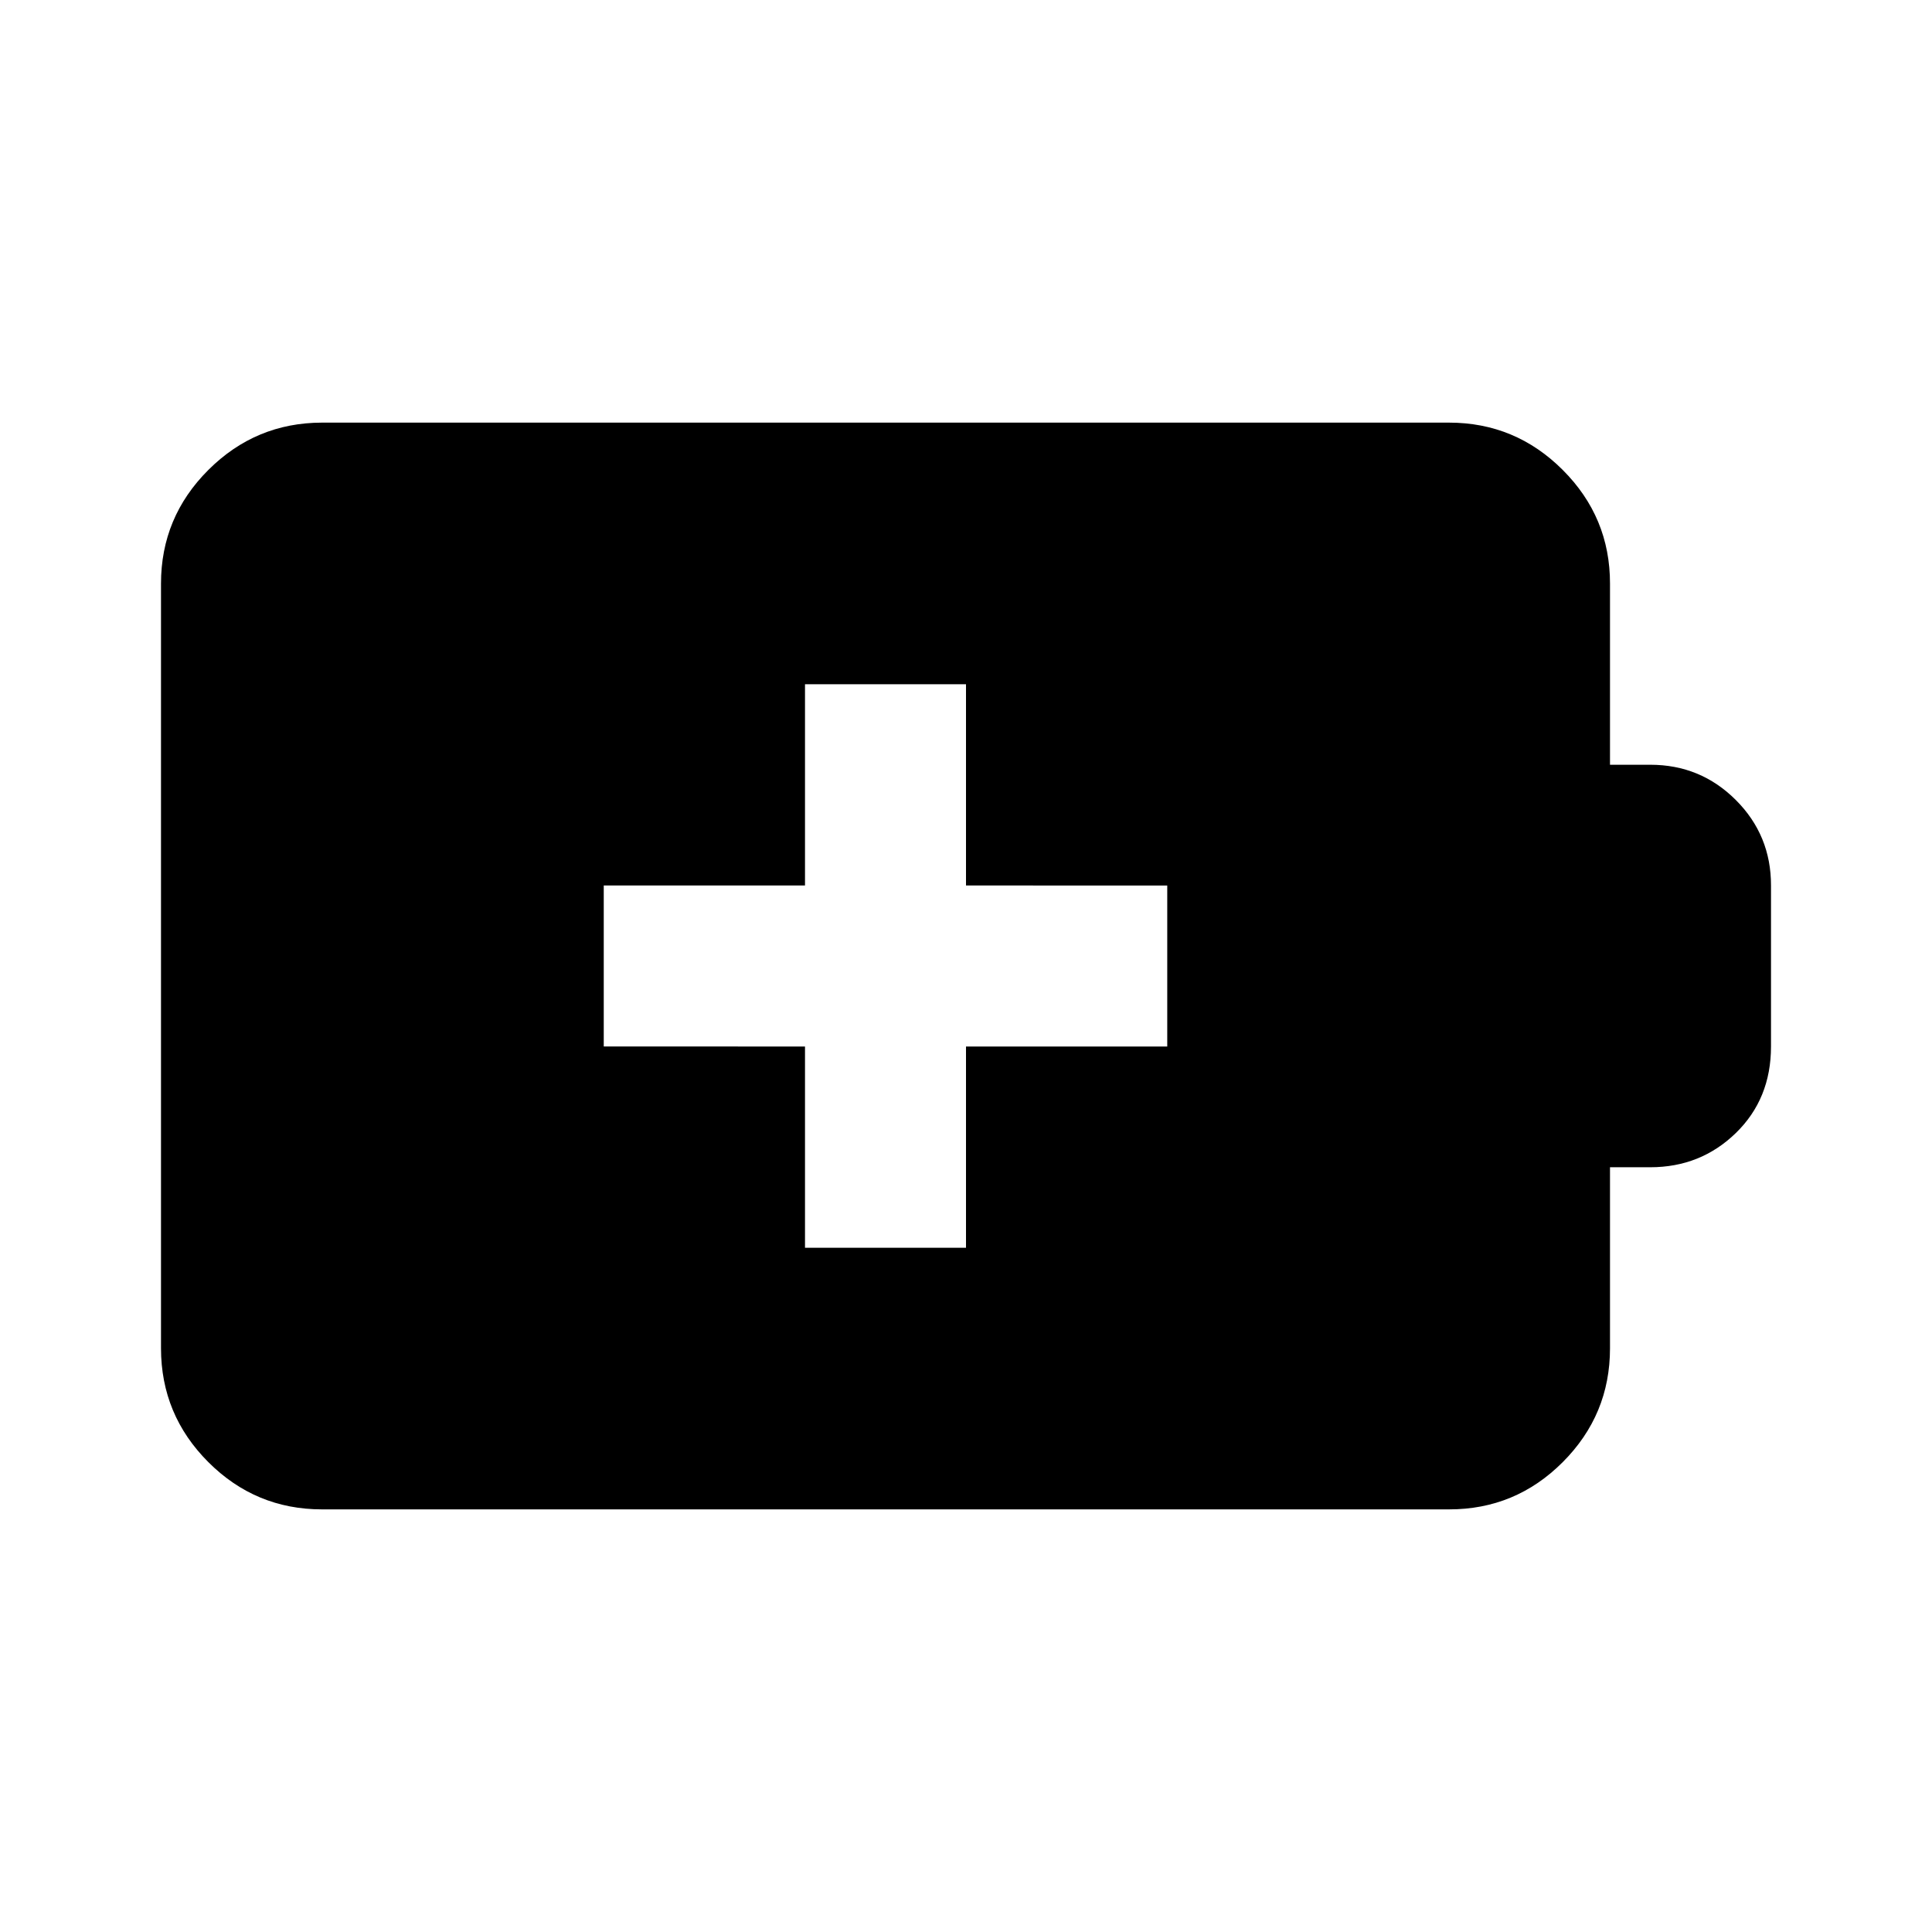 <svg xmlns="http://www.w3.org/2000/svg" viewBox="0 0 24 24" width="24" height="24"><path fill="currentColor" d="M10 15.5h2V13h2.5v-2H12V8.5h-2V11H7.5v2H10zm-6 3.25q-.825 0-1.412-.587T2 16.75v-9.5q0-.825.588-1.412T4 5.25h14q.825 0 1.413.588T20 7.25V9.5h.5q.625 0 1.063.438T22 11v2q0 .65-.437 1.075T20.5 14.5H20v2.25q0 .825-.587 1.413T18 18.75z"/></svg>